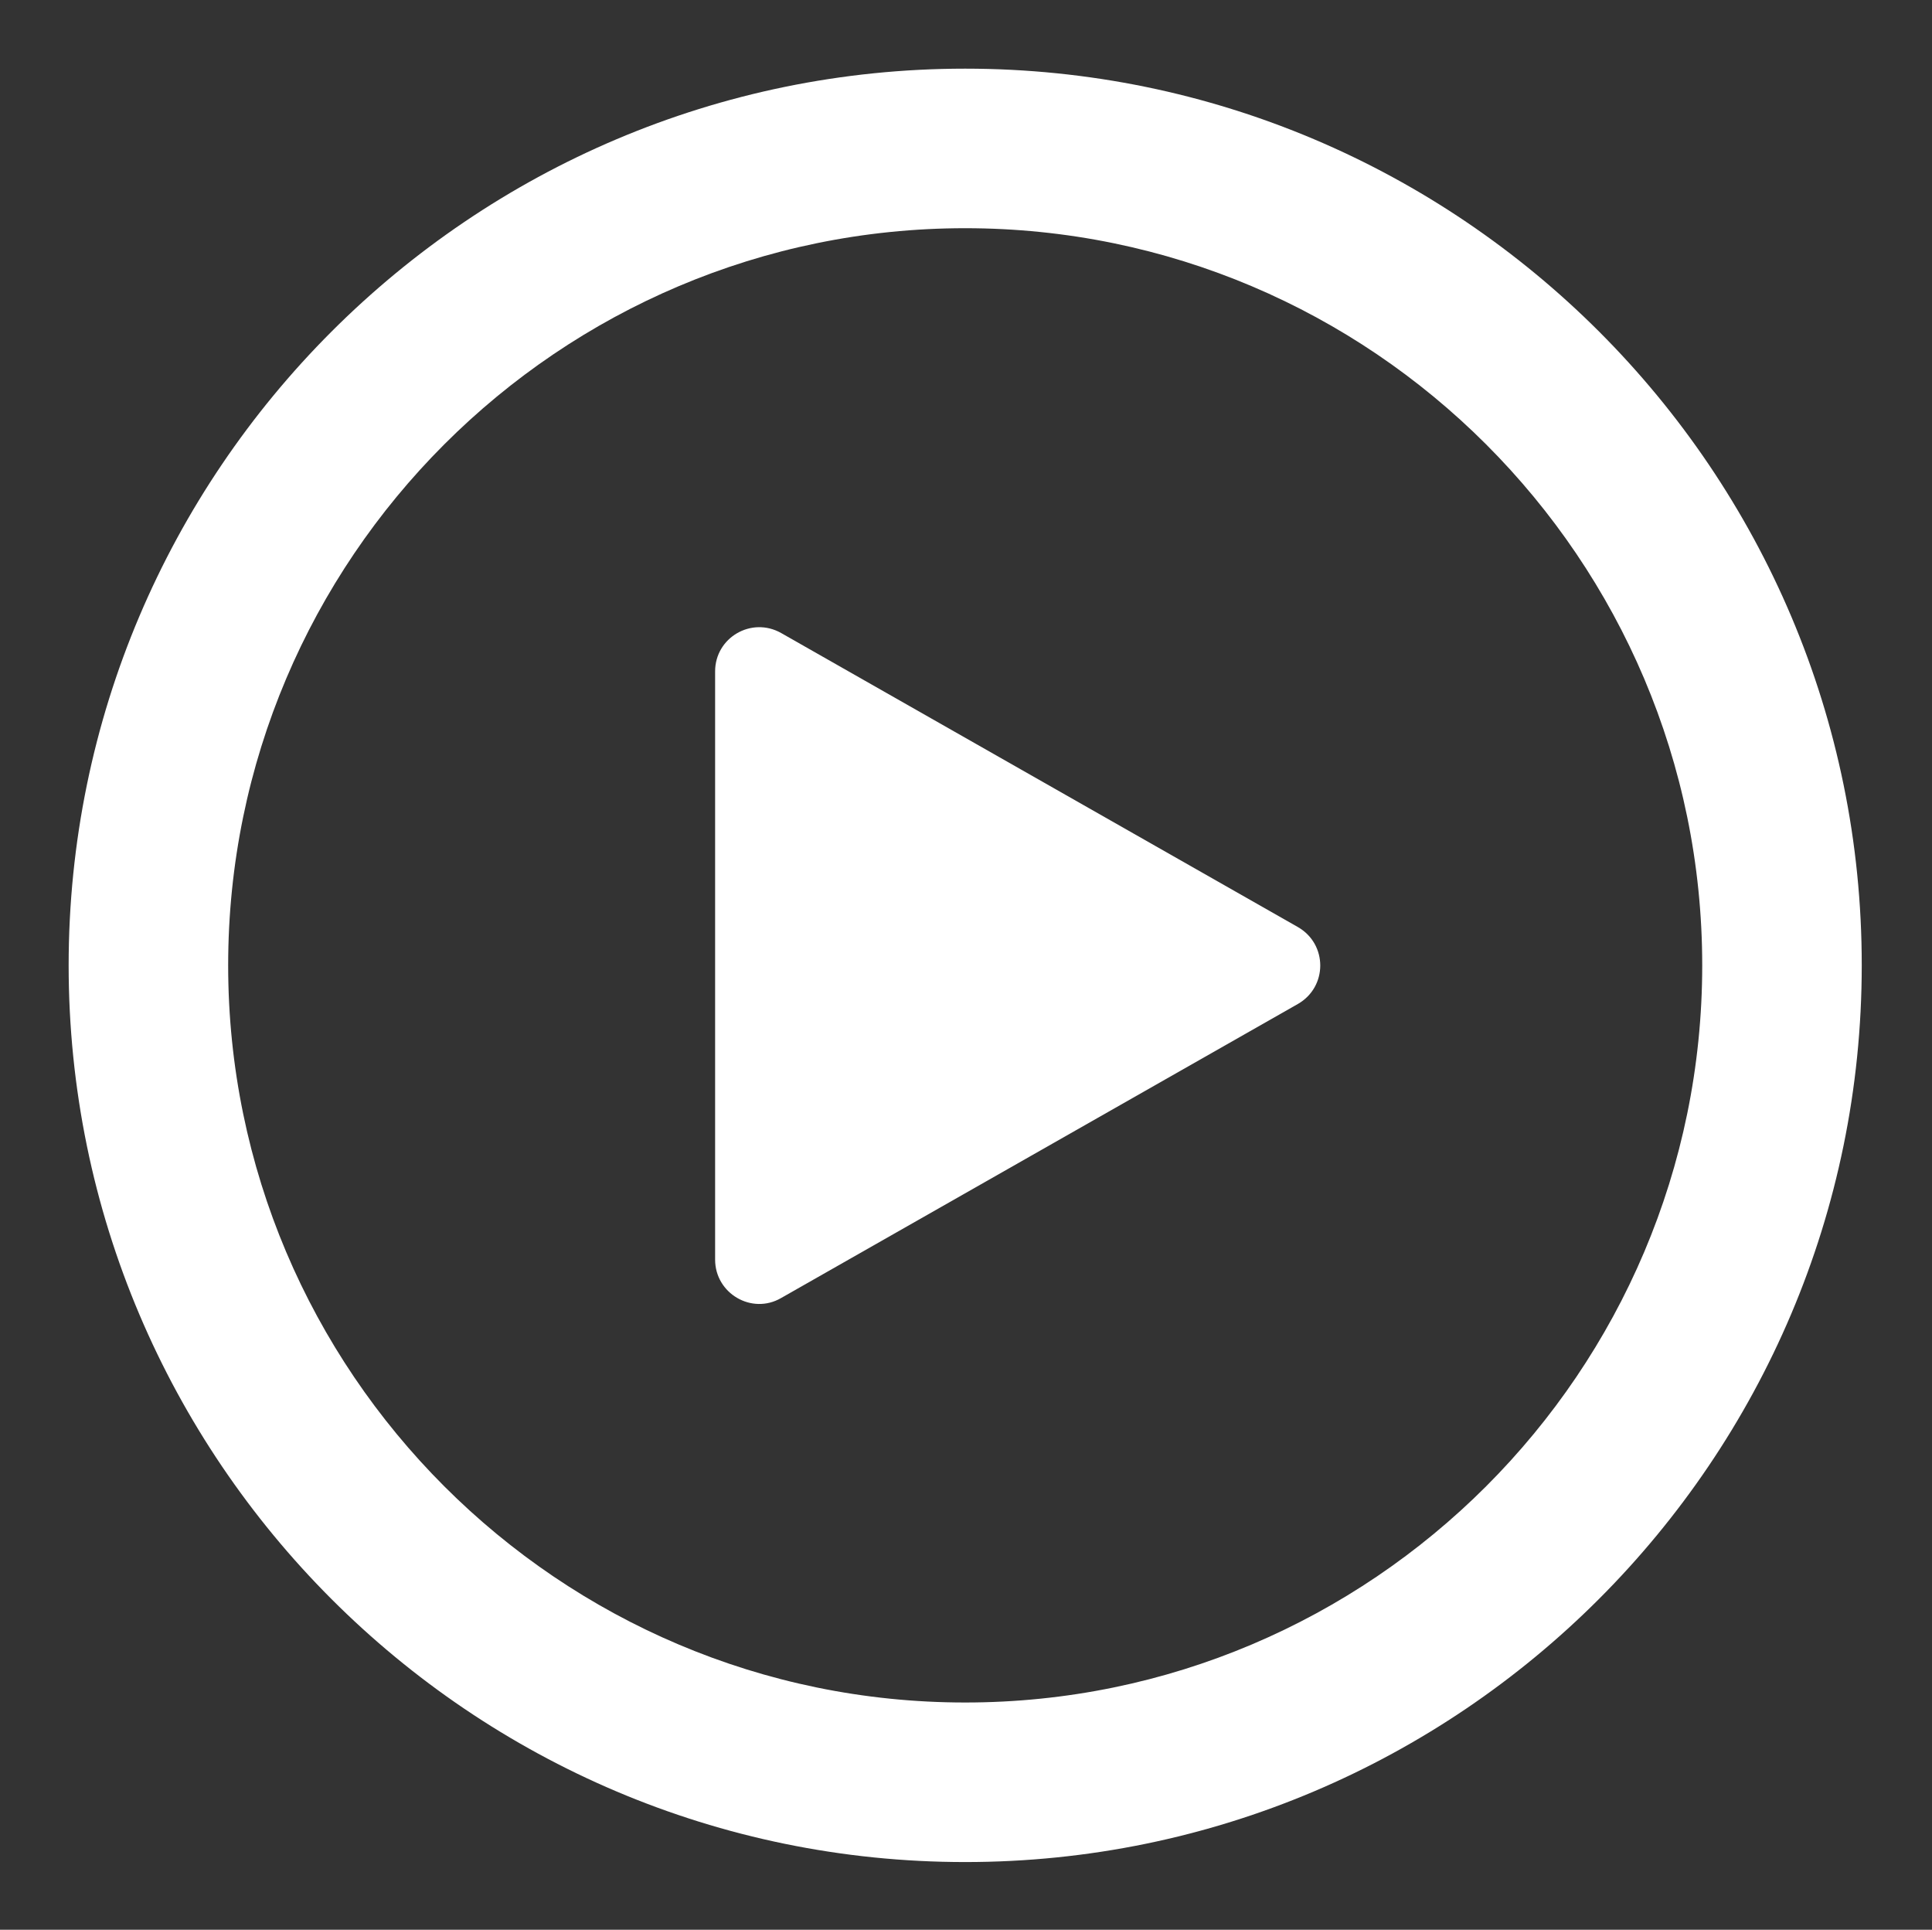 <?xml version="1.0" encoding="utf-8"?>
<!-- Generator: Adobe Illustrator 22.1.0, SVG Export Plug-In . SVG Version: 6.00 Build 0)  -->
<svg version="1.1" id="_x2014_ÎÓÈ_x5F_1" xmlns="http://www.w3.org/2000/svg" xmlns:xlink="http://www.w3.org/1999/xlink"
	 x="0px" y="0px" viewBox="0 0 599.5 598.7" style="enable-background:new 0 0 599.5 598.7;" xml:space="preserve">
<rect x="0" y="0" width="599.5" height="598.7" fill="#333333" stroke="none"/>
<style type="text/css">
	.st0{fill:#FFFFFF;}
</style>
<g>
	<g>
		<path class="st0" d="M299.5,21.3c-153.4,0-278.2,124.8-278.2,278.2c0,153.4,124.8,278.2,278.2,278.2
			c153.4,0,278.2-124.8,278.2-278.2C577.8,146.1,453,21.3,299.5,21.3z M299.5,528.2c-126.1,0-228.7-102.6-228.7-228.7
			c0-126.1,102.6-228.7,228.7-228.7c126.1,0,228.7,102.6,228.7,228.7C528.2,425.6,425.6,528.2,299.5,528.2z"/>
		<path class="st0" d="M402.7,287.6l-160.3-91.2c-9.2-5.2-20.5,1.4-20.5,11.9v182.5c0,10.5,11.4,17.2,20.5,11.9l160.3-91.2
			C412,306.2,412,292.9,402.7,287.6z"/>
	</g>
</g>
</svg>
